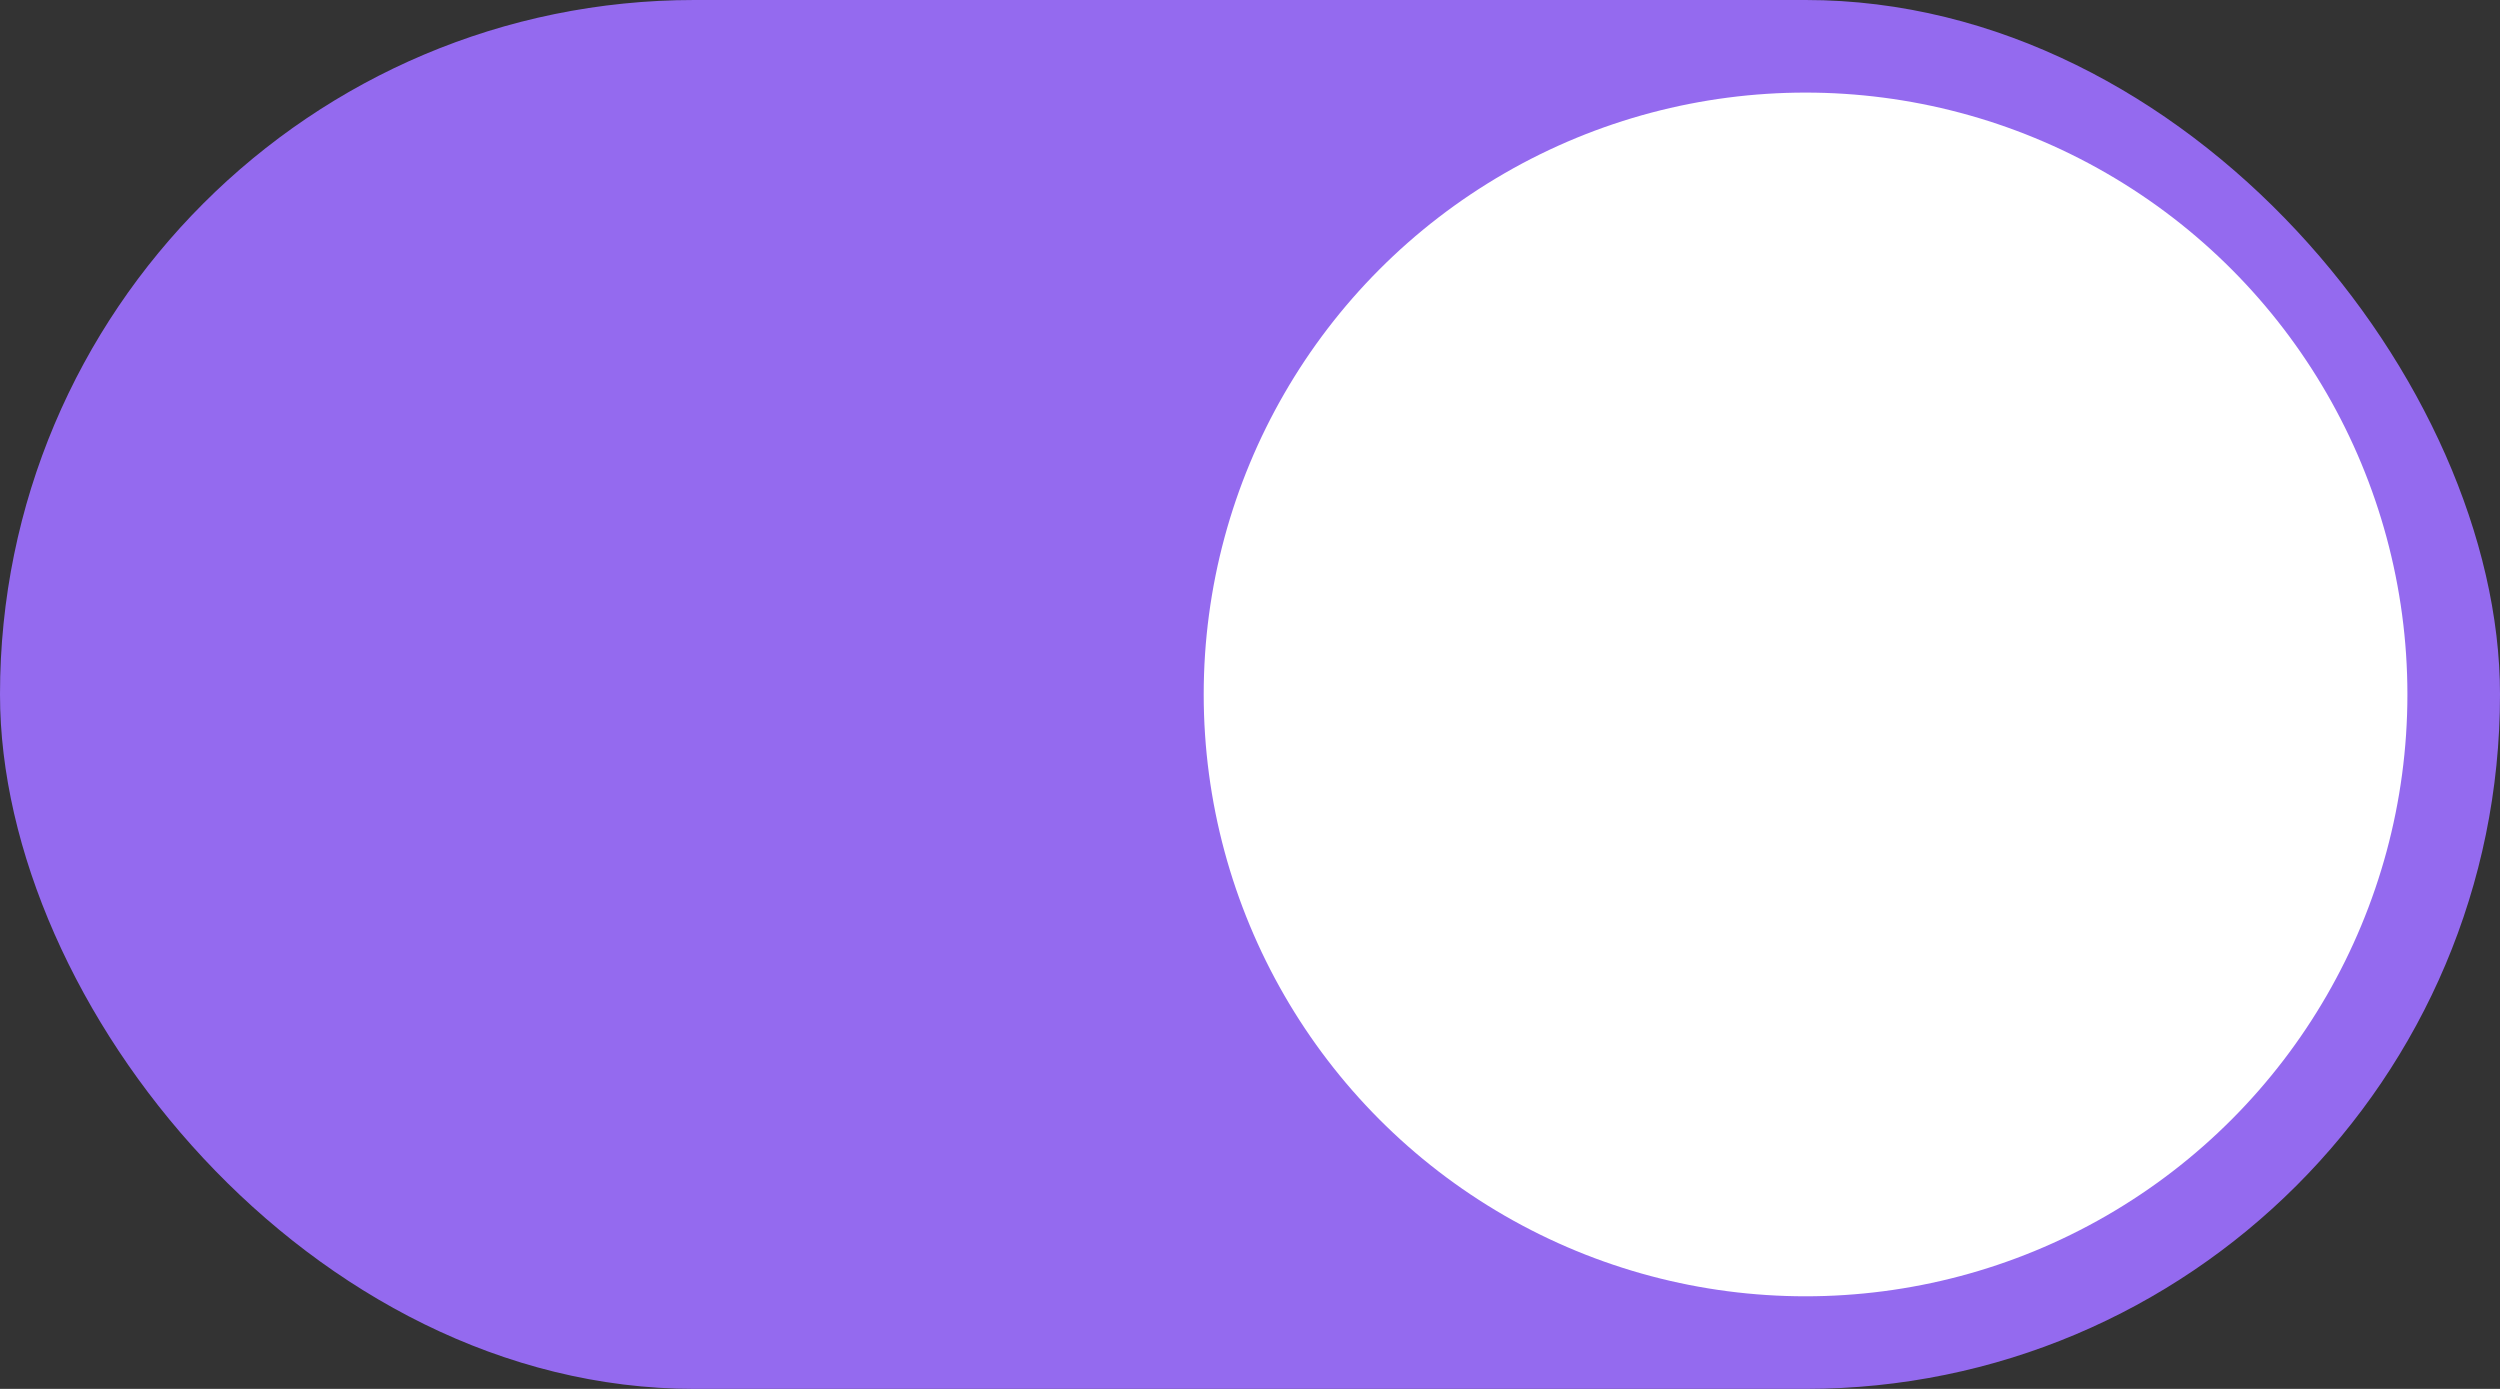 <svg width="54" height="30" viewBox="0 0 54 30" fill="none" xmlns="http://www.w3.org/2000/svg">
<rect x="0" y="0" width="54" height="30" fill="#333333" stroke="none"/>
<rect width="54" height="30" rx="15" fill="#946AEF"/>
<circle cx="39" cy="15" r="13" fill="white"/>
</svg>
